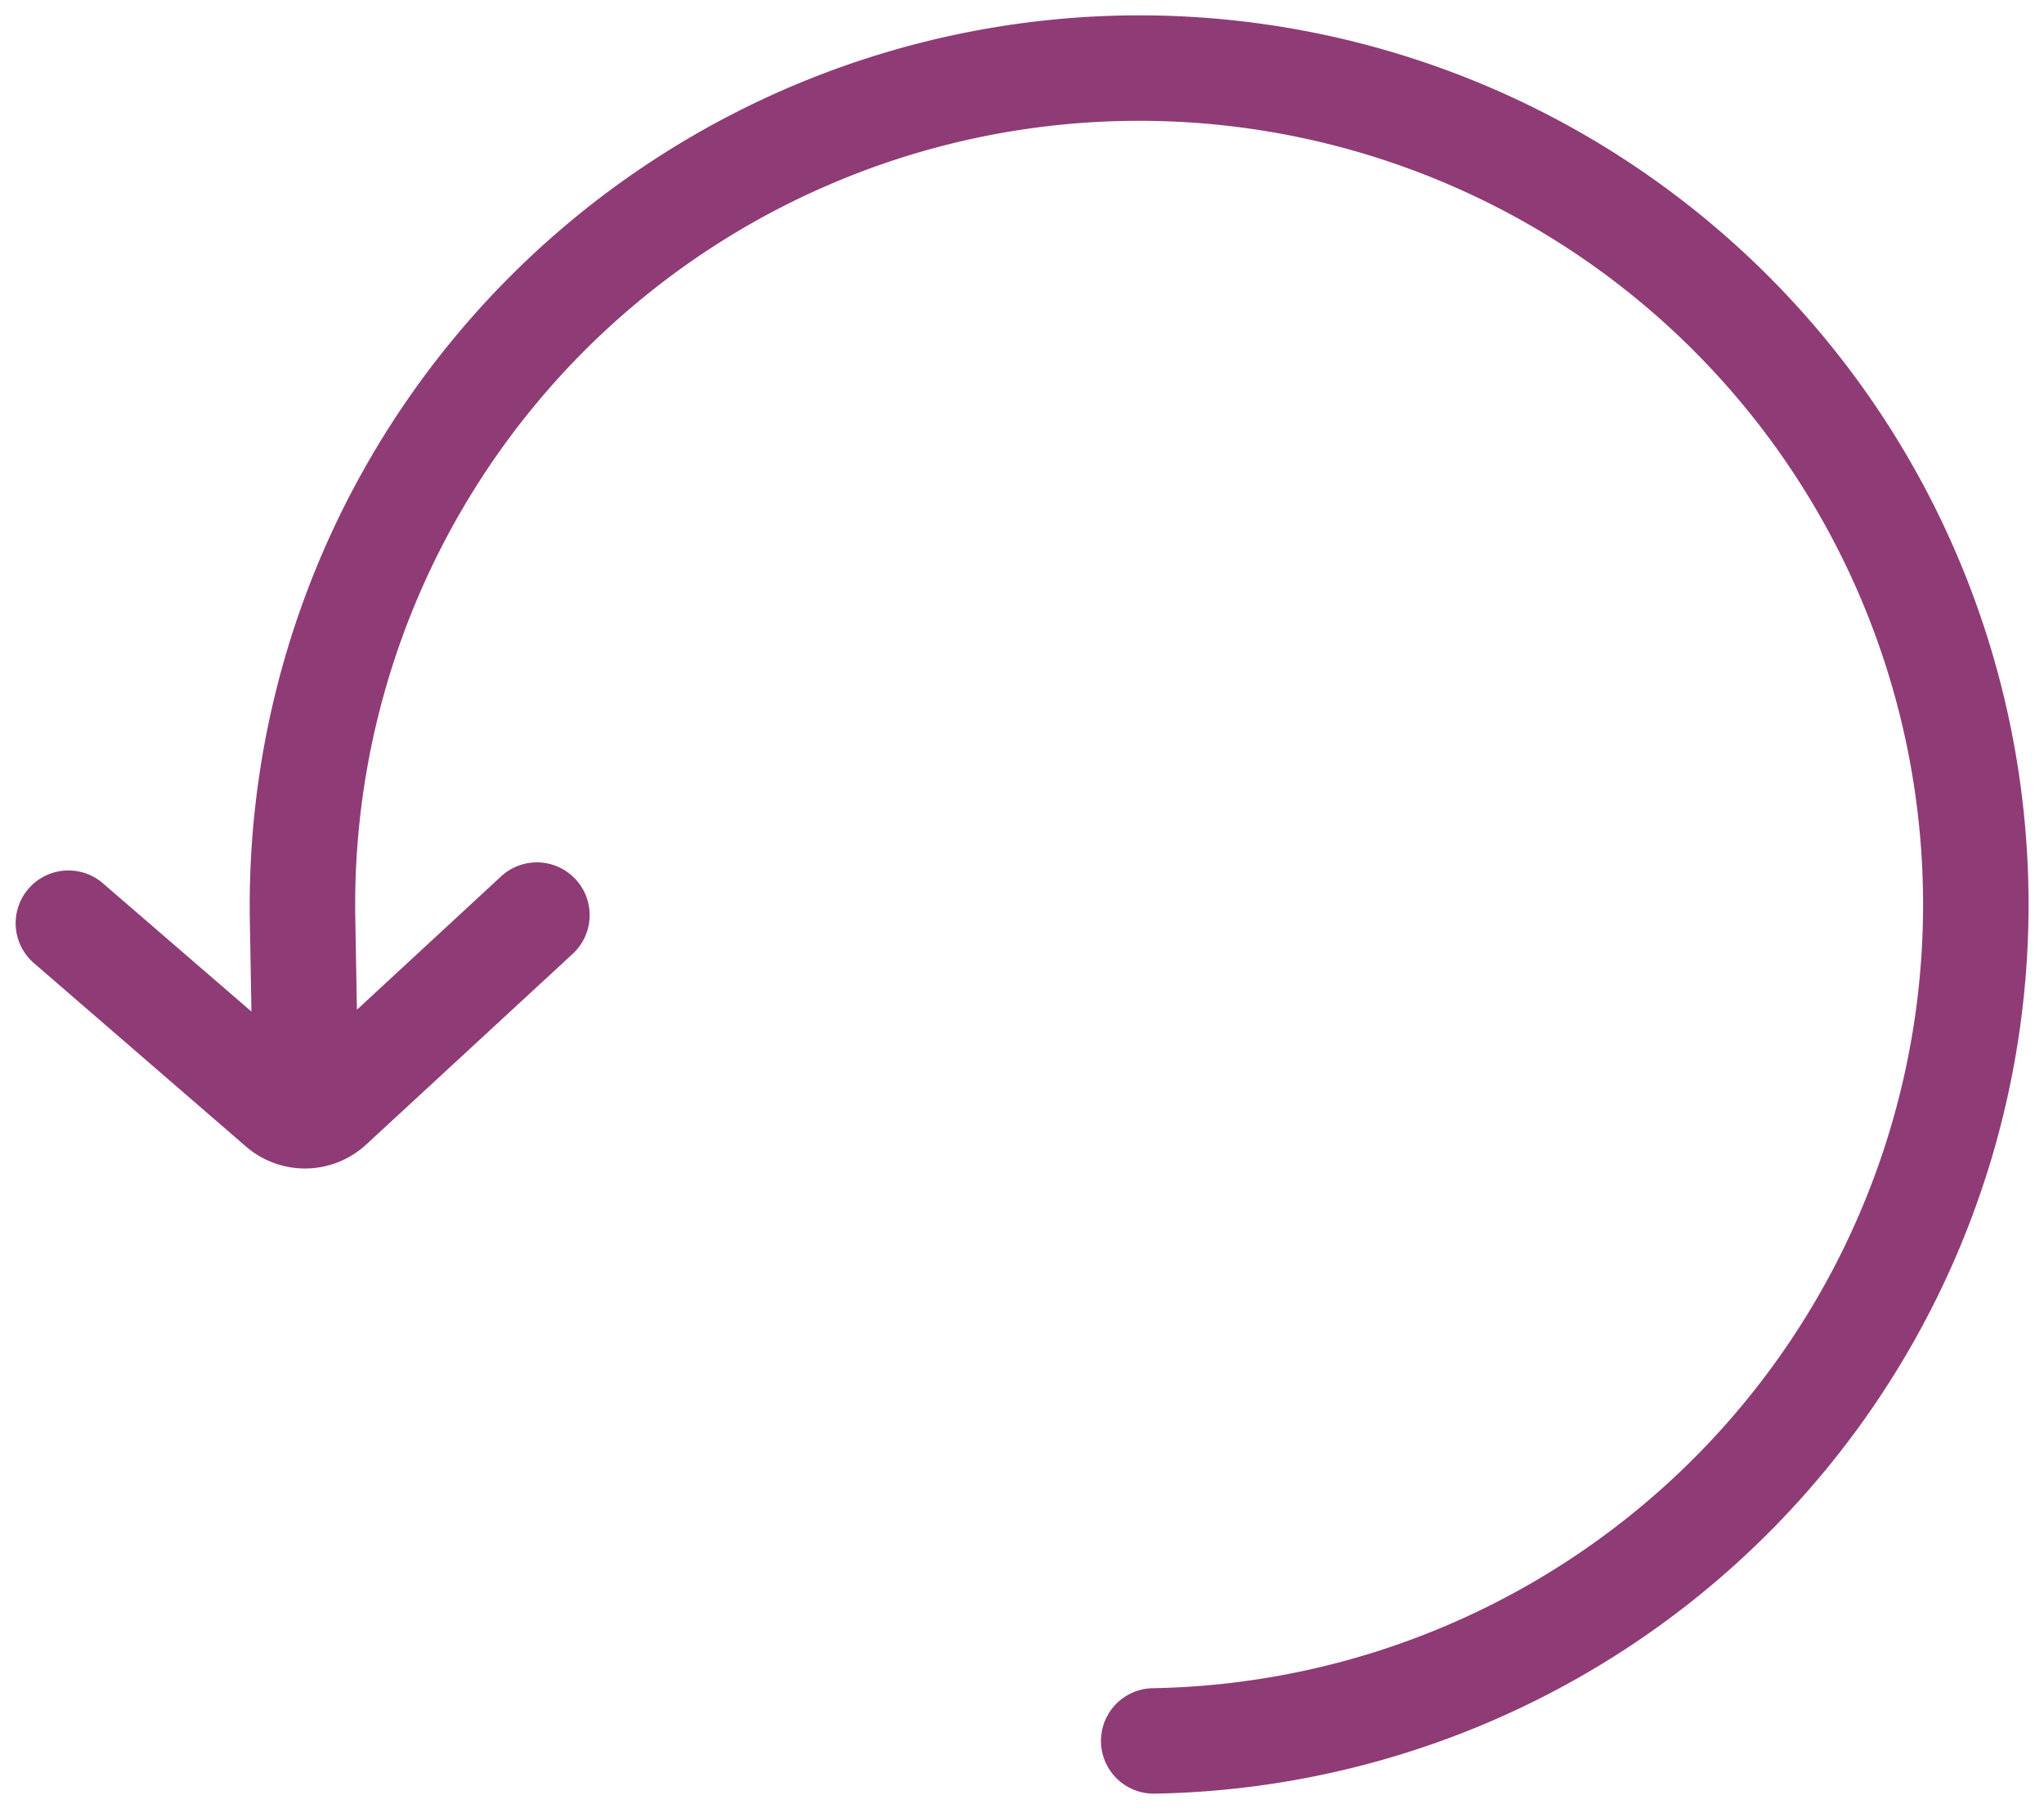<svg xmlns="http://www.w3.org/2000/svg" width="22.981" height="20.392" viewBox="0 0 22.981 20.392">
  <g id="reload" transform="translate(0.869 50.192) rotate(-91)">
    <g id="Group_3808" data-name="Group 3808" transform="translate(29.805)">
      <path id="Path_17077" data-name="Path 17077" d="M49.805,12.635a10,10,0,1,1-20,0,.593.593,0,0,1,1.186,0,8.814,8.814,0,1,0,8.814-8.814H38.776l1.471,1.647a.593.593,0,1,1-.885.79L37.259,3.9a1.014,1.014,0,0,1,0-1.352L39.363.2a.593.593,0,1,1,.885.79L38.776,2.635h1.029A10.011,10.011,0,0,1,49.805,12.635Z" transform="translate(-29.805)" fill="#8f3b76"/>
    </g>
  </g>
</svg>
